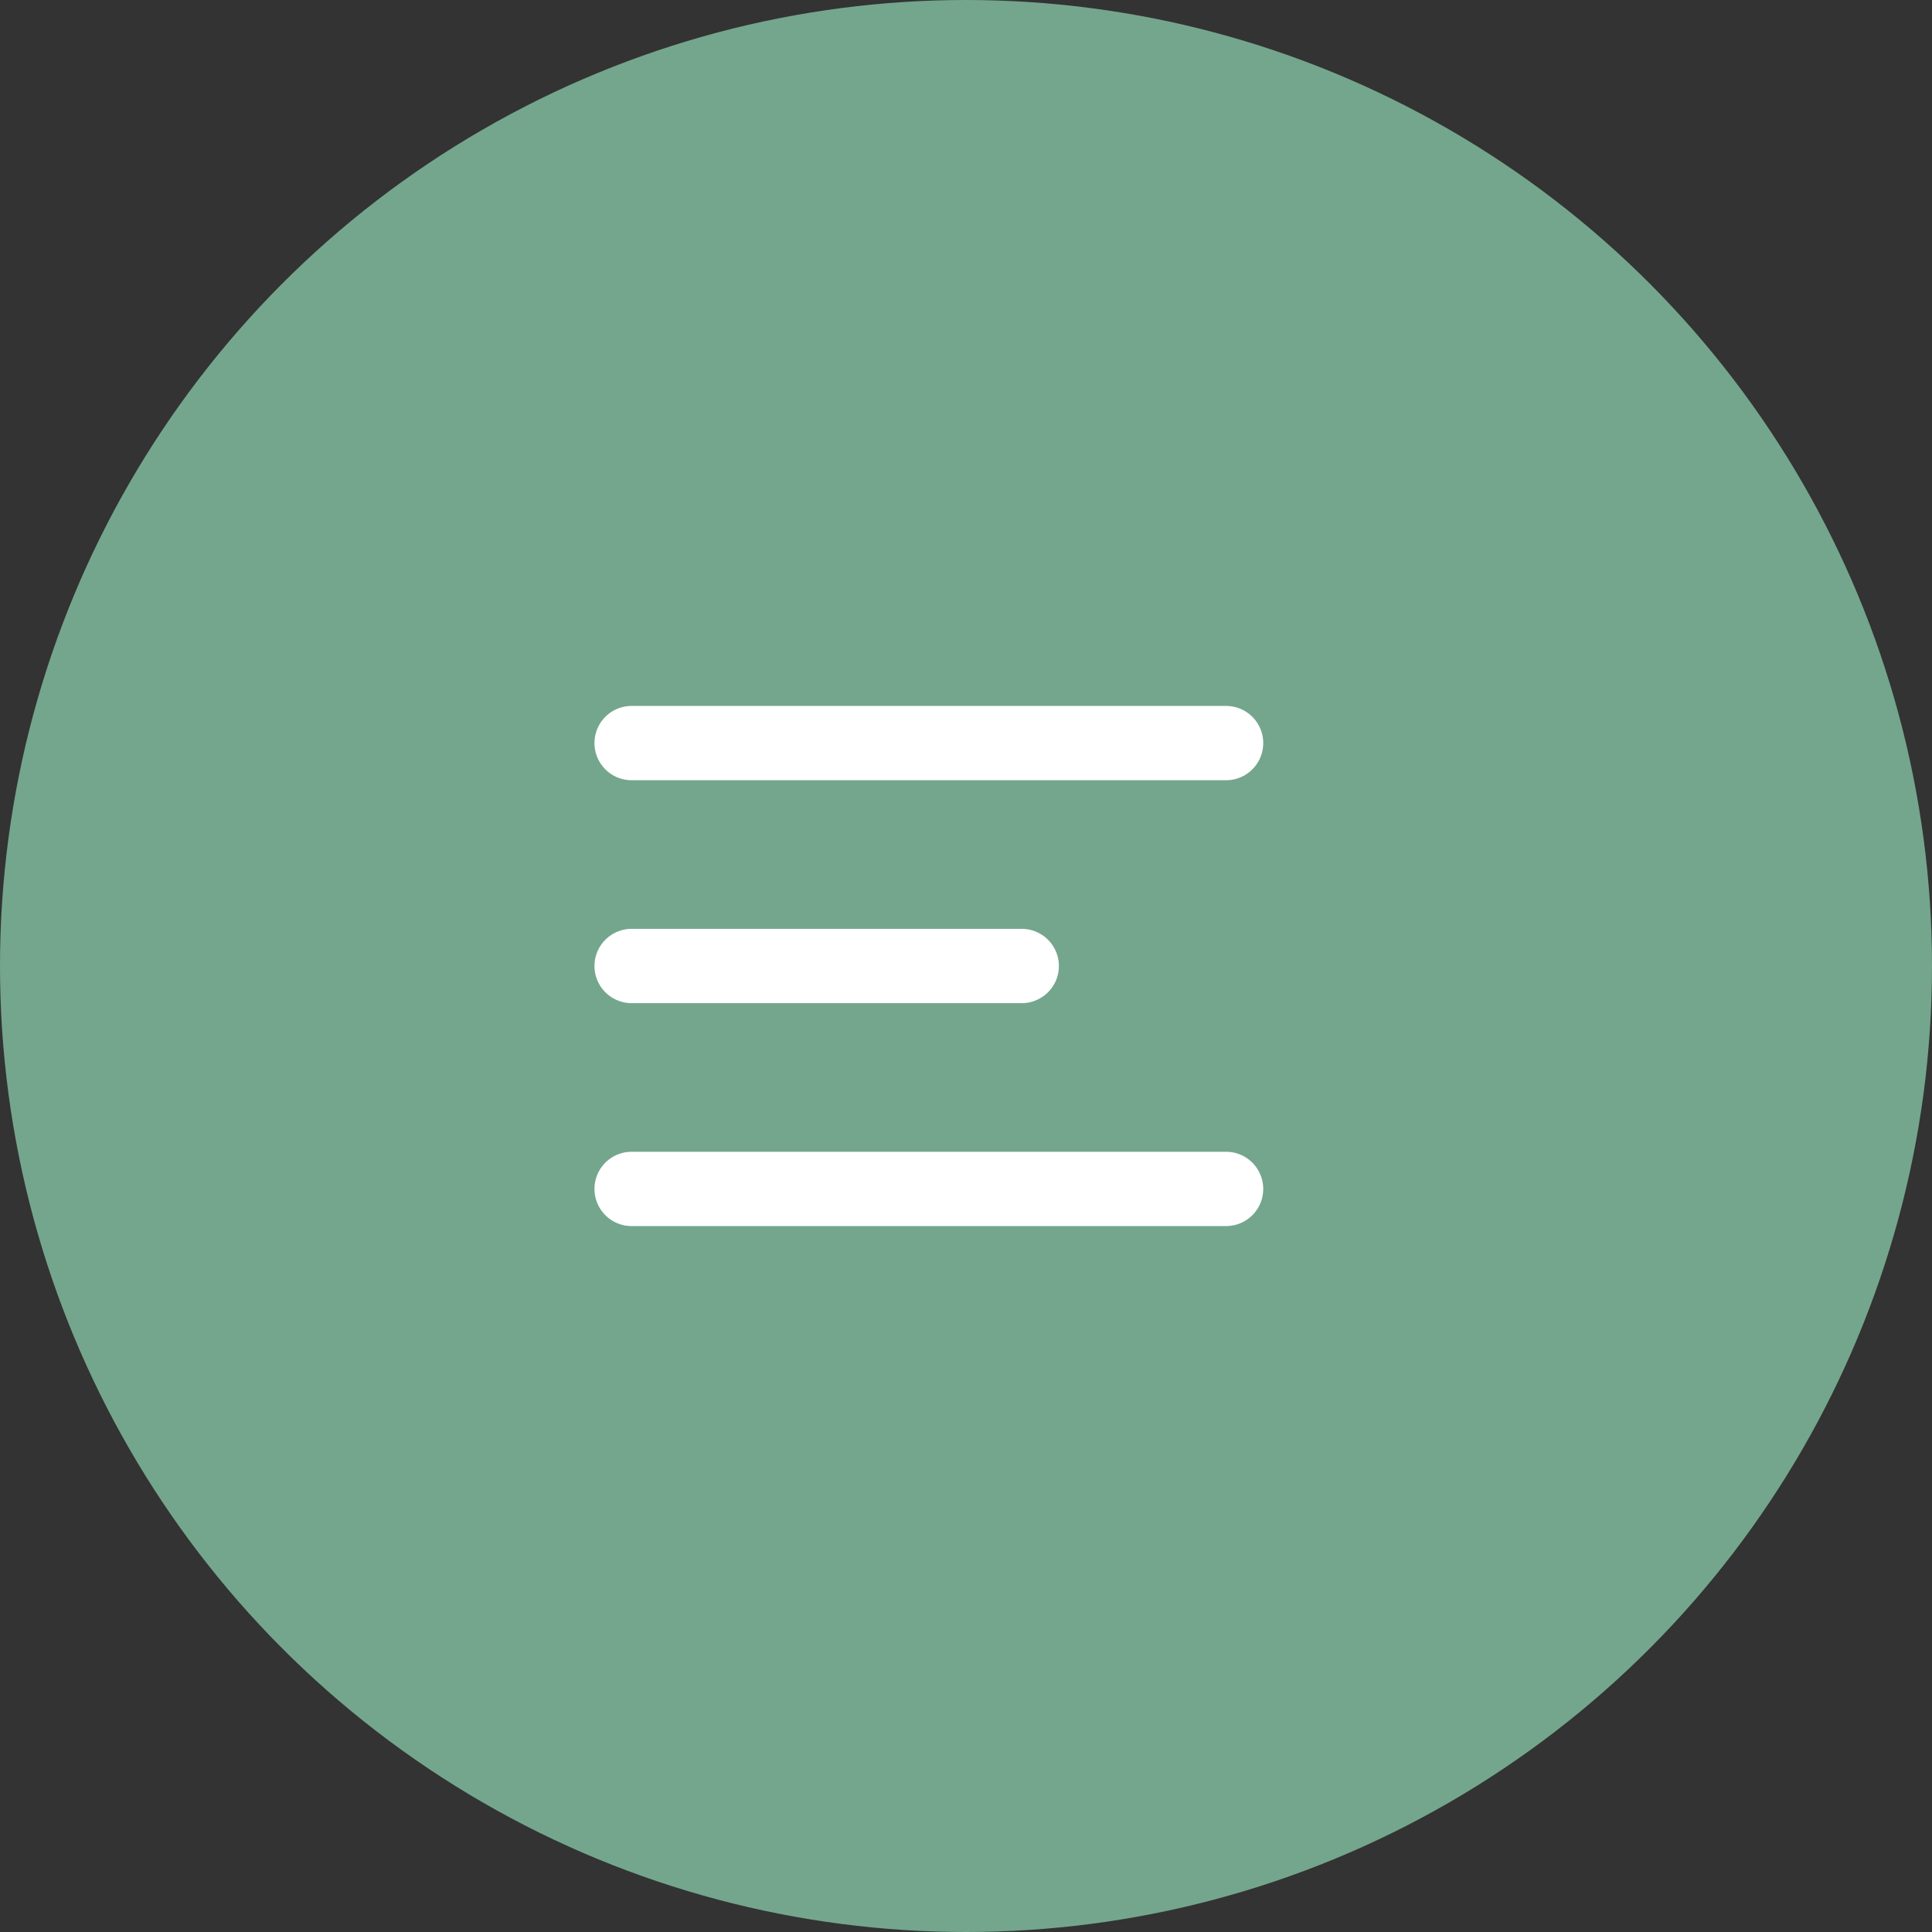 <svg width="52" height="52" viewBox="0 0 52 52" fill="none" xmlns="http://www.w3.org/2000/svg">
<rect x="0" y="0" width="52" height="52" fill="#333333" stroke="none"/>
<circle cx="26" cy="26" r="26" fill="#74A68D"/>
<path d="M33 20L17 20M27.5 26L17 26M33 32L17 32" stroke="white" stroke-width="2" stroke-linecap="round"/>
</svg>
